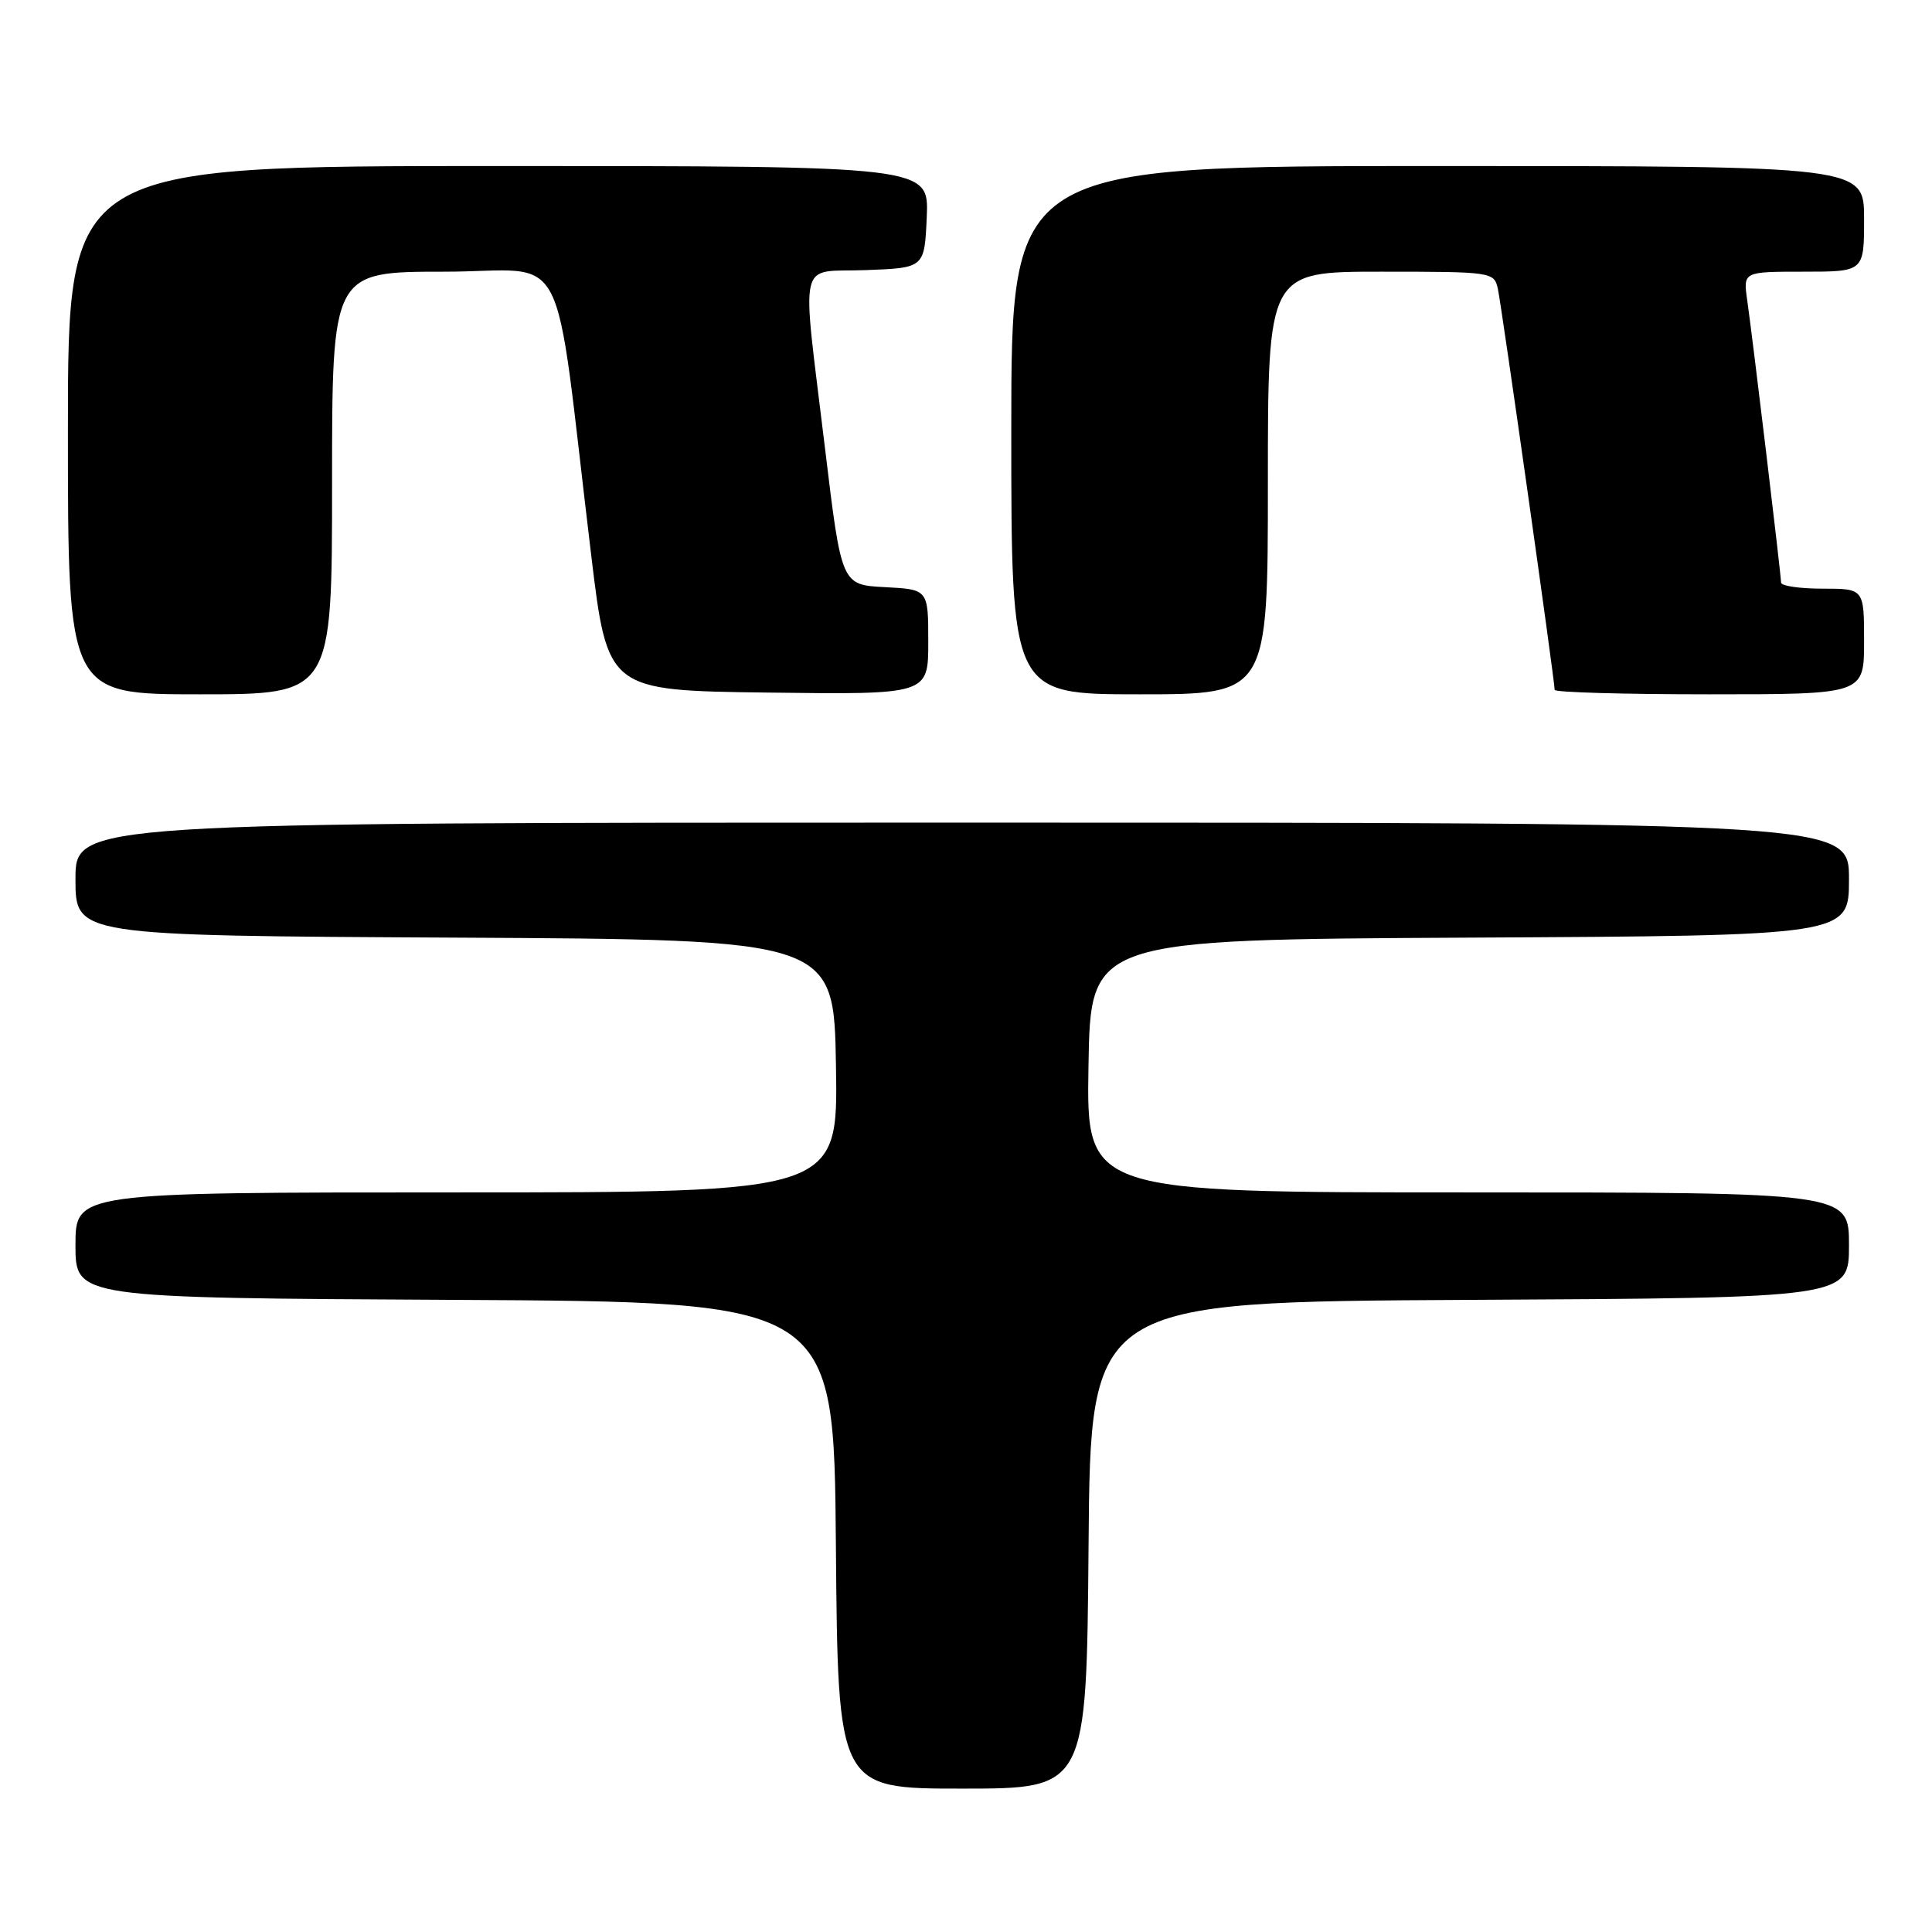 <?xml version="1.0" encoding="UTF-8" standalone="no"?>
<!DOCTYPE svg PUBLIC "-//W3C//DTD SVG 1.1//EN" "http://www.w3.org/Graphics/SVG/1.1/DTD/svg11.dtd" >
<svg xmlns="http://www.w3.org/2000/svg" xmlns:xlink="http://www.w3.org/1999/xlink" version="1.1" viewBox="0 0 256 256">
 <g >
 <path fill="currentColor"
d=" M 144.24 204.75 C 144.50 172.50 144.50 172.50 194.75 172.24 C 245.00 171.98 245.00 171.98 245.00 164.99 C 245.00 158.00 245.00 158.00 194.48 158.00 C 143.95 158.00 143.95 158.00 144.23 141.25 C 144.50 124.50 144.50 124.50 194.75 124.24 C 245.00 123.98 245.00 123.98 245.00 116.49 C 245.00 109.00 245.00 109.00 127.50 109.00 C 10.00 109.00 10.00 109.00 10.00 116.49 C 10.00 123.98 10.00 123.98 60.25 124.24 C 110.50 124.50 110.50 124.50 110.77 141.25 C 111.05 158.00 111.05 158.00 60.52 158.00 C 10.00 158.00 10.00 158.00 10.00 164.99 C 10.00 171.98 10.00 171.98 60.25 172.24 C 110.50 172.50 110.50 172.50 110.76 204.75 C 111.03 237.00 111.03 237.00 127.50 237.00 C 143.97 237.00 143.97 237.00 144.24 204.75 Z  M 44.00 64.00 C 44.00 36.00 44.00 36.00 58.89 36.00 C 75.74 36.00 73.21 31.12 78.33 73.50 C 80.50 91.50 80.50 91.50 101.75 91.77 C 123.00 92.04 123.00 92.04 123.00 85.07 C 123.00 78.10 123.00 78.10 117.25 77.80 C 111.50 77.50 111.50 77.50 109.33 59.50 C 106.19 33.40 105.56 36.14 114.75 35.79 C 122.50 35.50 122.50 35.50 122.80 28.75 C 123.09 22.00 123.09 22.00 66.05 22.00 C 9.00 22.00 9.00 22.00 9.00 57.00 C 9.00 92.00 9.00 92.00 26.50 92.00 C 44.00 92.00 44.00 92.00 44.00 64.00 Z  M 168.00 64.00 C 168.00 36.00 168.00 36.00 182.98 36.00 C 197.70 36.00 197.97 36.04 198.47 38.25 C 198.95 40.37 206.00 90.16 206.00 91.41 C 206.00 91.74 215.22 92.00 226.50 92.00 C 247.00 92.00 247.00 92.00 247.00 85.00 C 247.00 78.00 247.00 78.00 241.50 78.00 C 238.47 78.00 236.00 77.64 236.00 77.19 C 236.00 76.19 232.25 44.89 231.51 39.75 C 230.98 36.00 230.98 36.00 238.99 36.00 C 247.00 36.00 247.00 36.00 247.00 29.00 C 247.00 22.00 247.00 22.00 190.50 22.00 C 134.00 22.00 134.00 22.00 134.00 57.00 C 134.00 92.00 134.00 92.00 151.00 92.00 C 168.00 92.00 168.00 92.00 168.00 64.00 Z "/>
</g>
</svg>